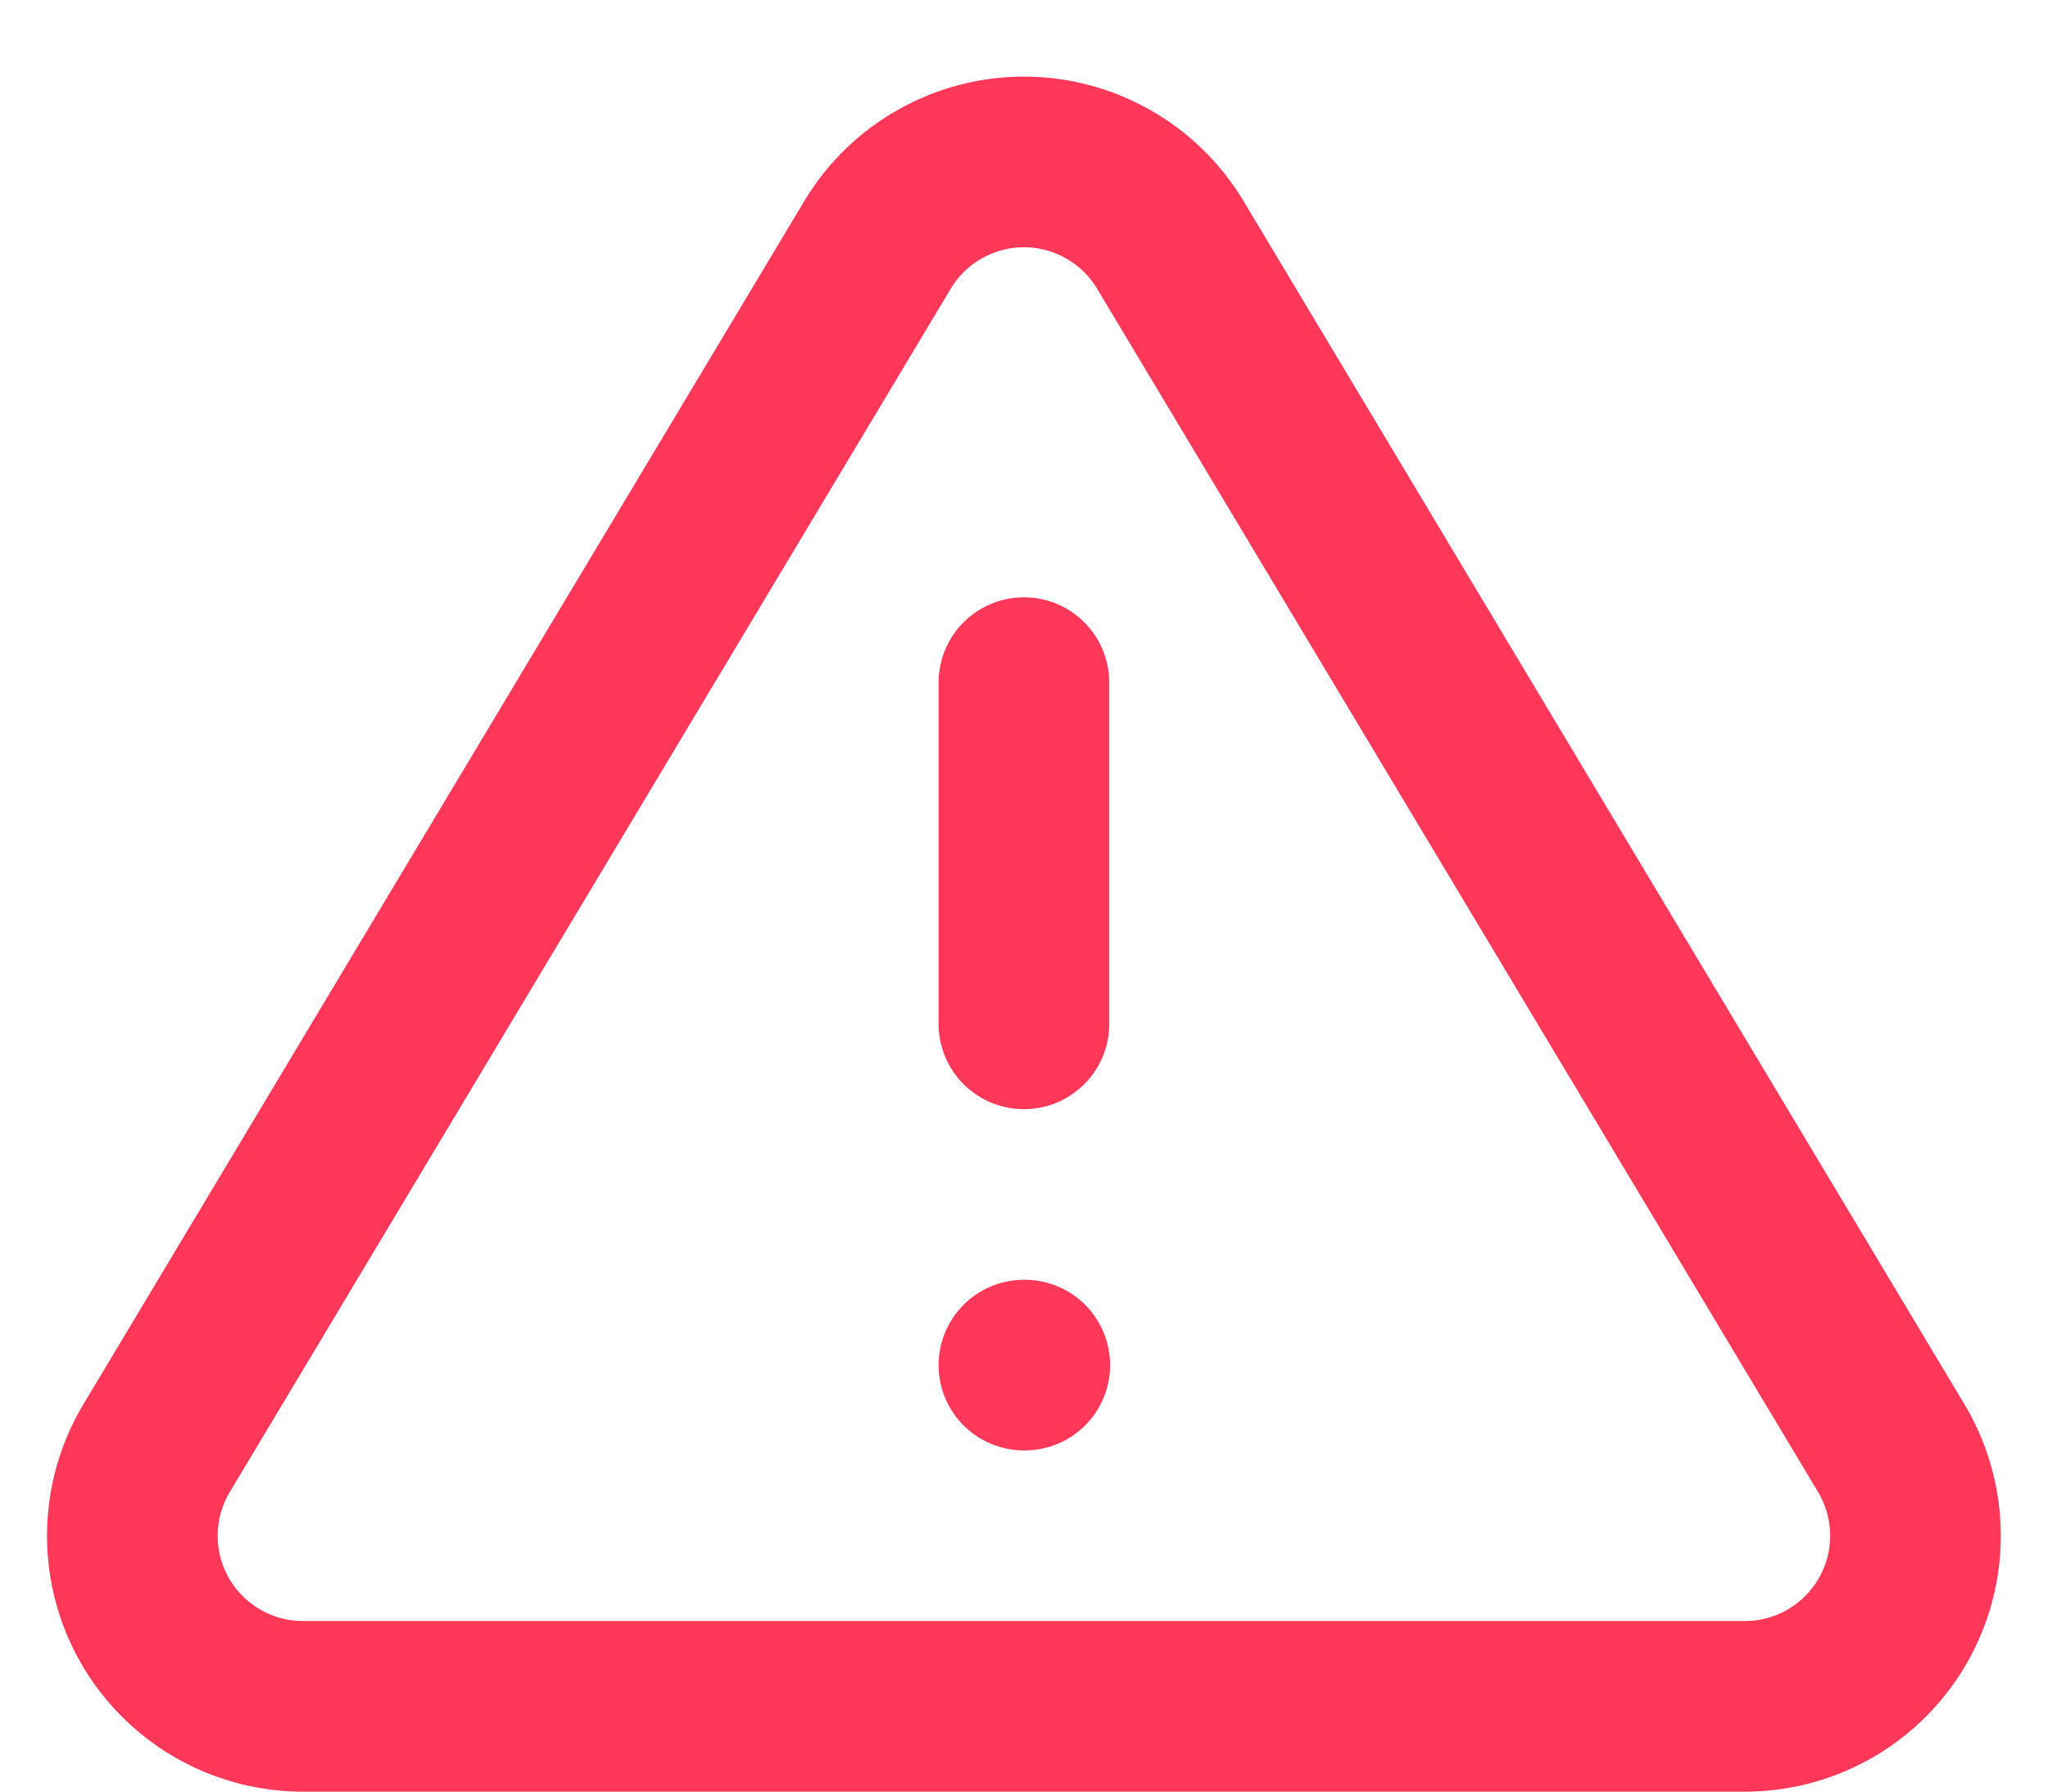 <svg width="24" height="21" viewBox="0 0 24 21" fill="none" xmlns="http://www.w3.org/2000/svg">
<path d="M11.999 8.001V12.001M11.999 16.001H12.009M10.289 2.861L1.819 17.001C1.644 17.304 1.552 17.646 1.551 17.996C1.55 18.345 1.64 18.688 1.813 18.992C1.986 19.295 2.236 19.548 2.537 19.725C2.837 19.902 3.18 19.997 3.529 20.001H20.469C20.818 19.997 21.16 19.902 21.461 19.725C21.762 19.548 22.011 19.295 22.184 18.992C22.357 18.688 22.448 18.345 22.447 17.996C22.446 17.646 22.353 17.304 22.179 17.001L13.709 2.861C13.53 2.567 13.28 2.324 12.98 2.156C12.681 1.987 12.342 1.898 11.999 1.898C11.655 1.898 11.317 1.987 11.018 2.156C10.718 2.324 10.467 2.567 10.289 2.861Z" stroke="#FF3859" stroke-width="2" stroke-linecap="round" stroke-linejoin="round"/>
</svg>
